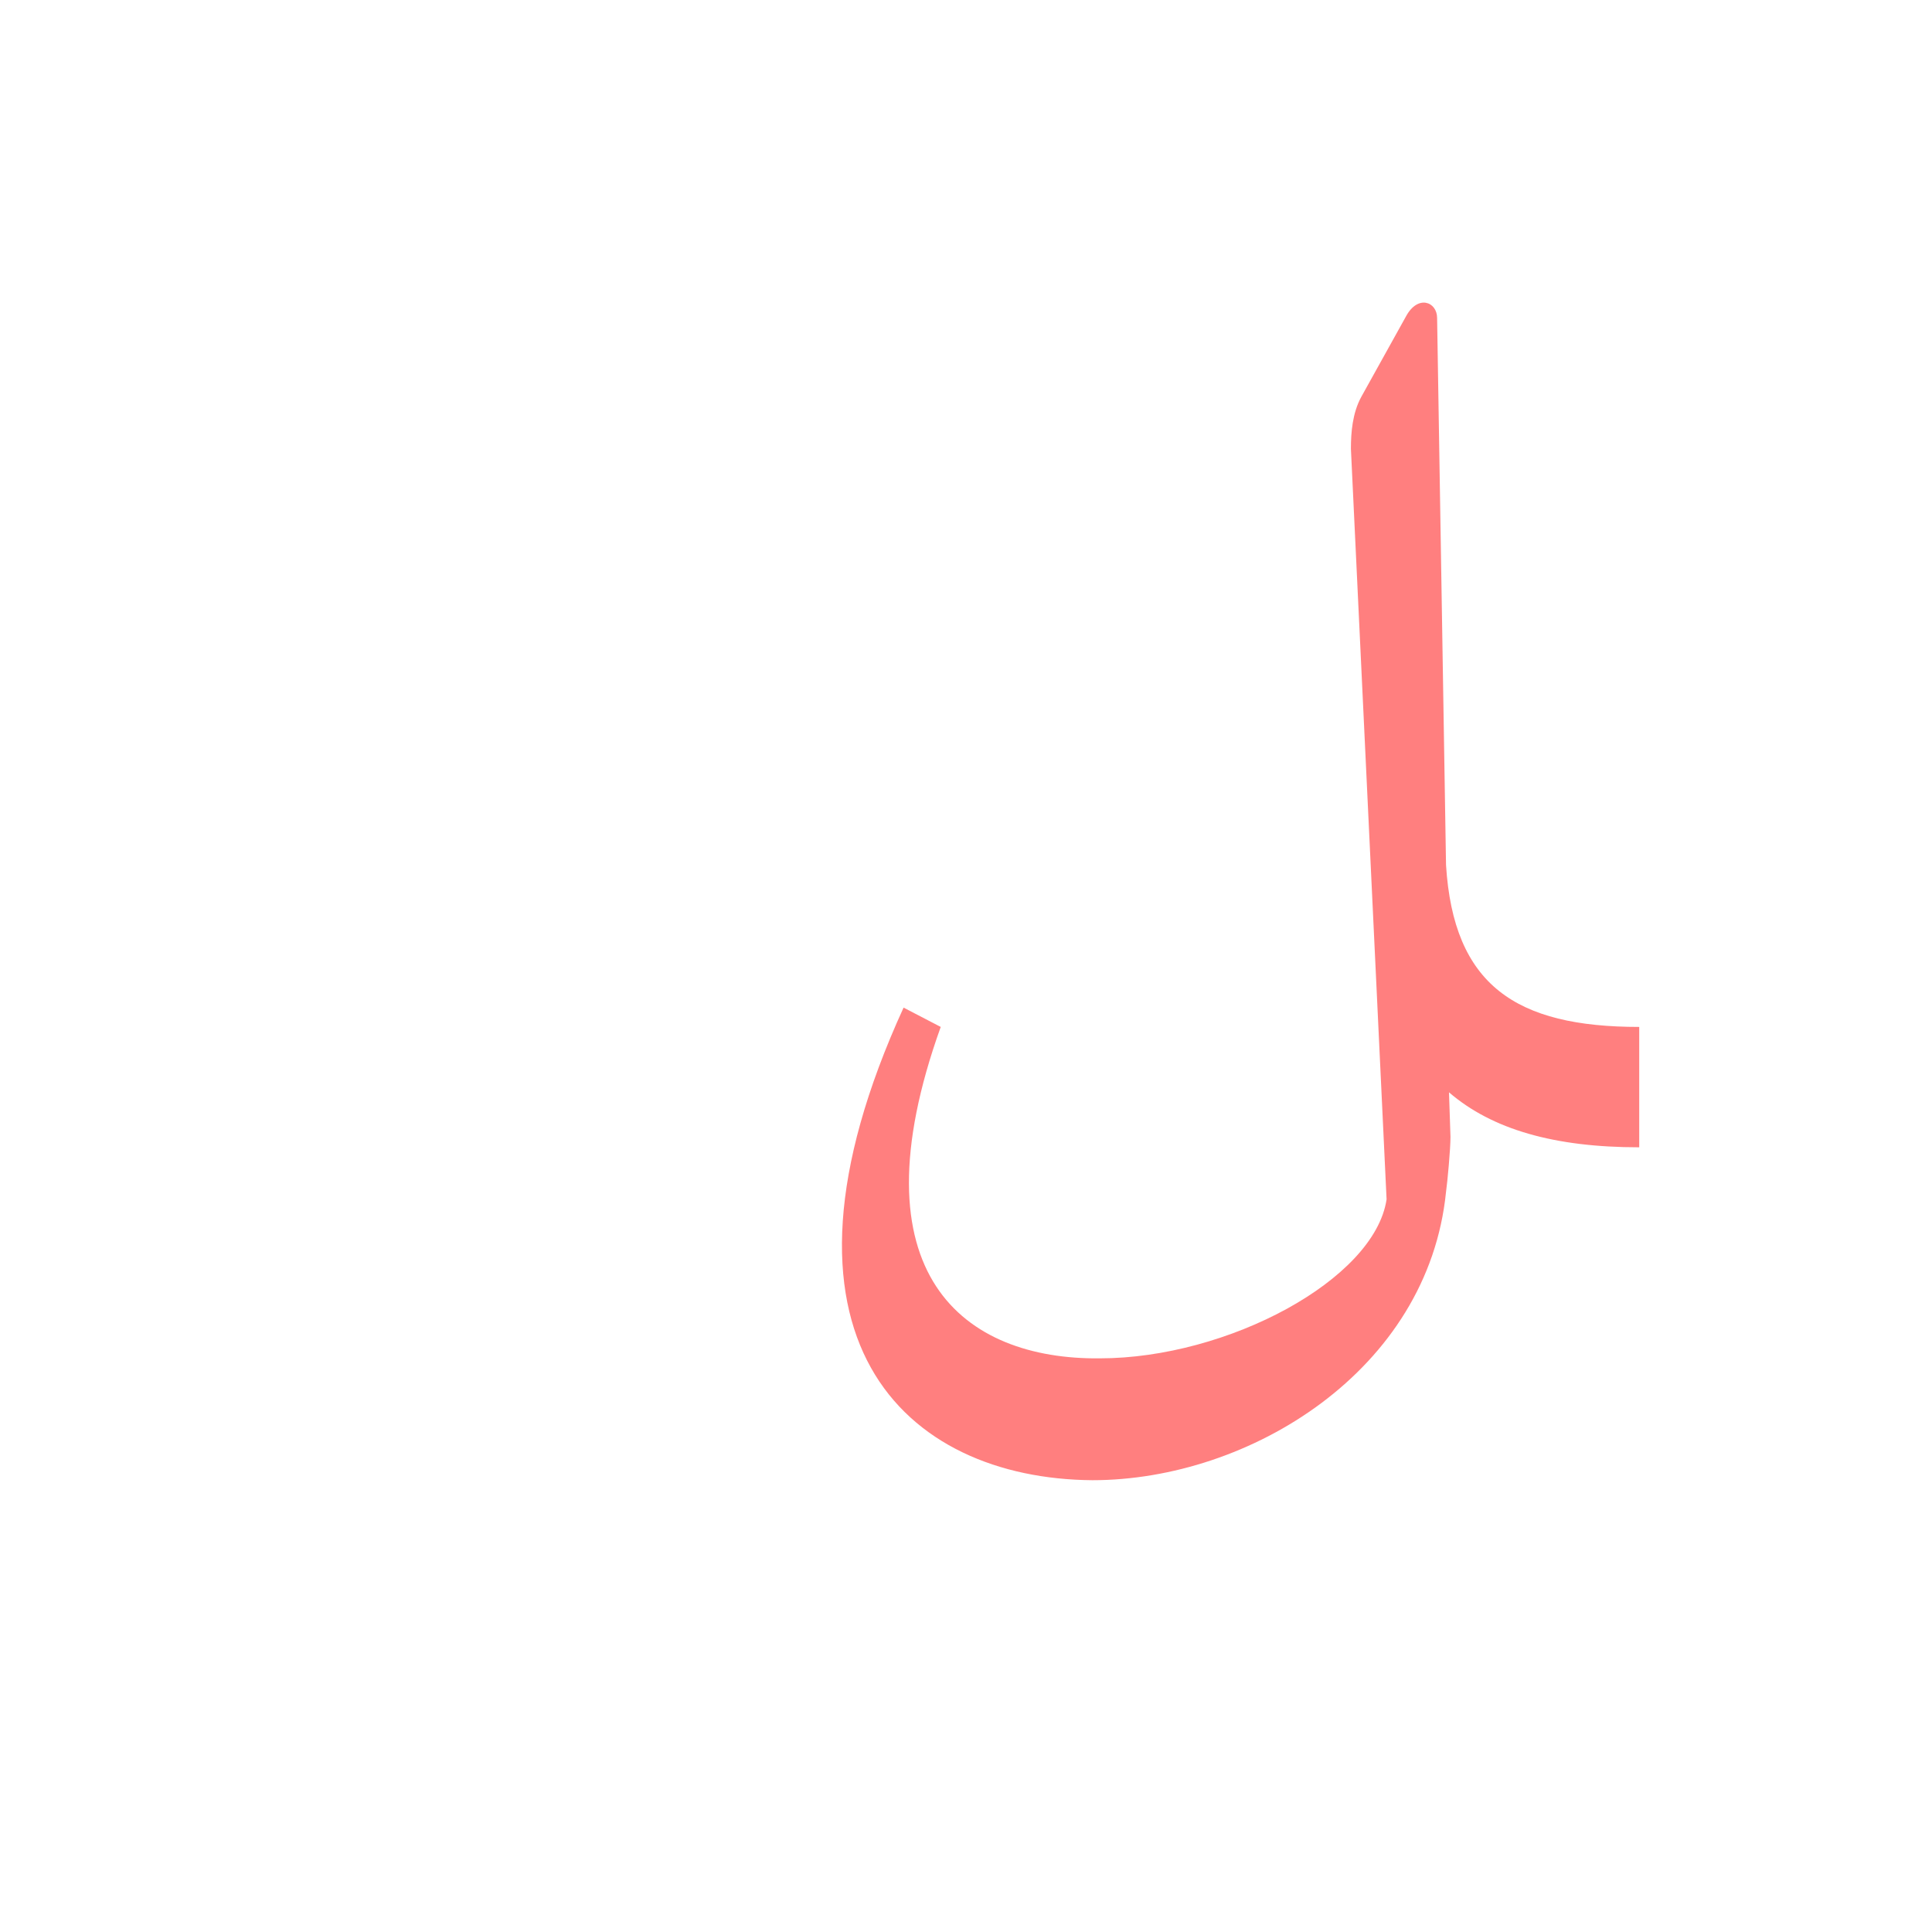 <?xml version="1.0" encoding="UTF-8"?>
<!DOCTYPE svg PUBLIC "-//W3C//DTD SVG 1.0//EN" "http://www.w3.org/TR/2001/REC-SVG-20010904/DTD/svg10.dtd">
<!-- Creator: CorelDRAW -->
<svg xmlns="http://www.w3.org/2000/svg" xml:space="preserve" width="1300px" height="1300px" version="1.0" style="shape-rendering:geometricPrecision; text-rendering:geometricPrecision; image-rendering:optimizeQuality; fill-rule:evenodd; clip-rule:evenodd"
viewBox="0 0 1300 1056"
 xmlns:xlink="http://www.w3.org/1999/xlink">
 <defs>
  <style type="text/css">
   <![CDATA[
    .fil0 {fill:red;fill-opacity:0.502}
   ]]>
  </style>
 </defs>
 <g id="_100:master">
  <path class="fil0" d="M933 685l-24 -505c0,-11 1,-24 7,-35l30 -54c8,-15 21,-10 21,1l6 368c5,81 47,109 130,109l0 81c-57,0 -99,-12 -128,-37l1 30c0,8 -2,30 -3,37 -12,120 -132,194 -238,194 -126,-1 -229,-95 -127,-318l25 13c-60,167 16,224 107,223 86,0 185,-53 193,-107z"/>
 </g>
</svg>
